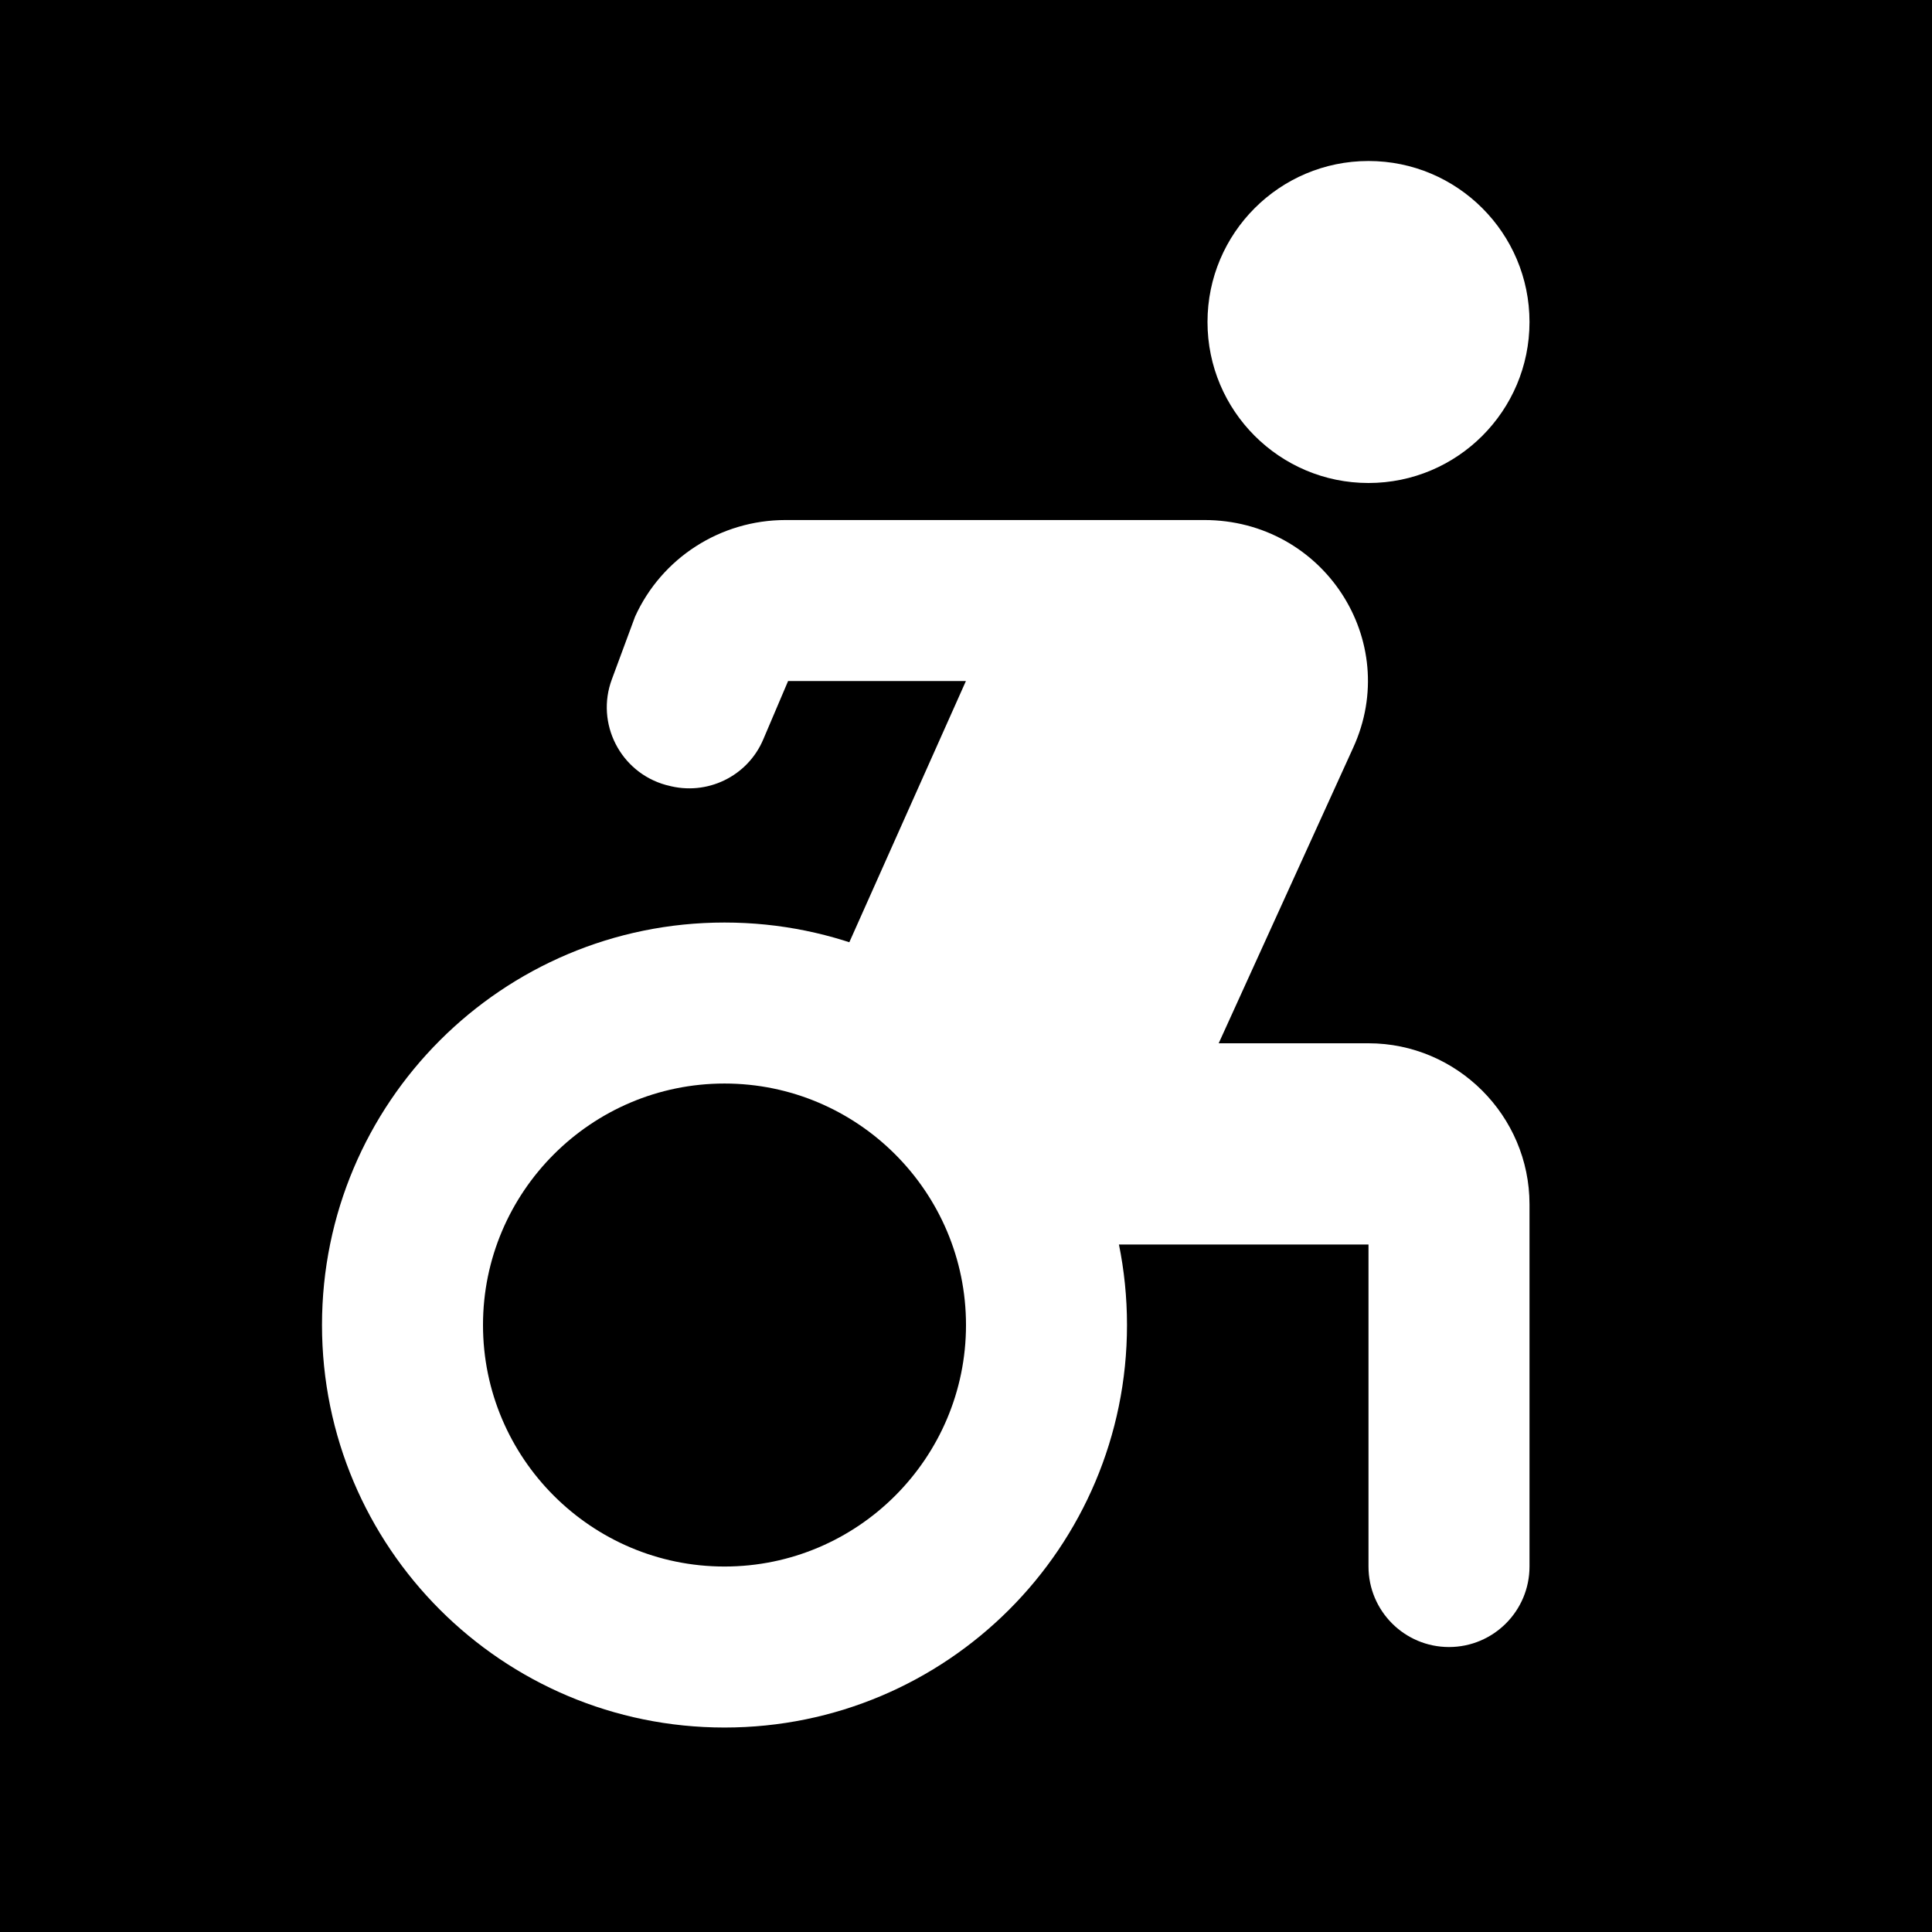 <svg width="24" height="24" viewBox="0 0 24 24" fill="none" xmlns="http://www.w3.org/2000/svg">
<rect width="24" height="24" fill="black"/>
<path fill-rule="evenodd" clip-rule="evenodd" d="M17 2C18.104 2 19 2.896 19 4C19 5.104 18.104 6 17 6C15.896 6 15 5.104 15 4C15 2.896 15.896 2 17 2Z" fill="white"/>
<path fill-rule="evenodd" clip-rule="evenodd" d="M12.02 15.46H17V19.46C17 20.012 17.448 20.46 18 20.46C18.552 20.46 19 20.012 19 19.46V14.96C19 13.86 18.099 12.96 17 12.96H15.139L16.809 9.29C17.419 7.96 16.441 6.46 14.96 6.46H9.759C8.95 6.46 8.22 6.93 7.889 7.66L7.601 8.438C7.396 8.987 7.707 9.594 8.271 9.751L8.296 9.757C8.78 9.89 9.287 9.646 9.482 9.184L9.79 8.46H11.999L10.169 12.56L12.02 15.46Z" fill="white"/>
<path fill-rule="evenodd" clip-rule="evenodd" d="M9 11.46C6.238 11.46 4 13.698 4 16.46C4 19.222 6.238 21.46 9 21.46C11.762 21.46 14 19.222 14 16.46C14 13.698 11.762 11.46 9 11.46ZM9 13.46C10.654 13.46 12 14.806 12 16.46C12 18.114 10.654 19.46 9 19.46C7.346 19.46 6 18.114 6 16.46C6 14.806 7.346 13.46 9 13.46Z" fill="white"/>
</svg>
